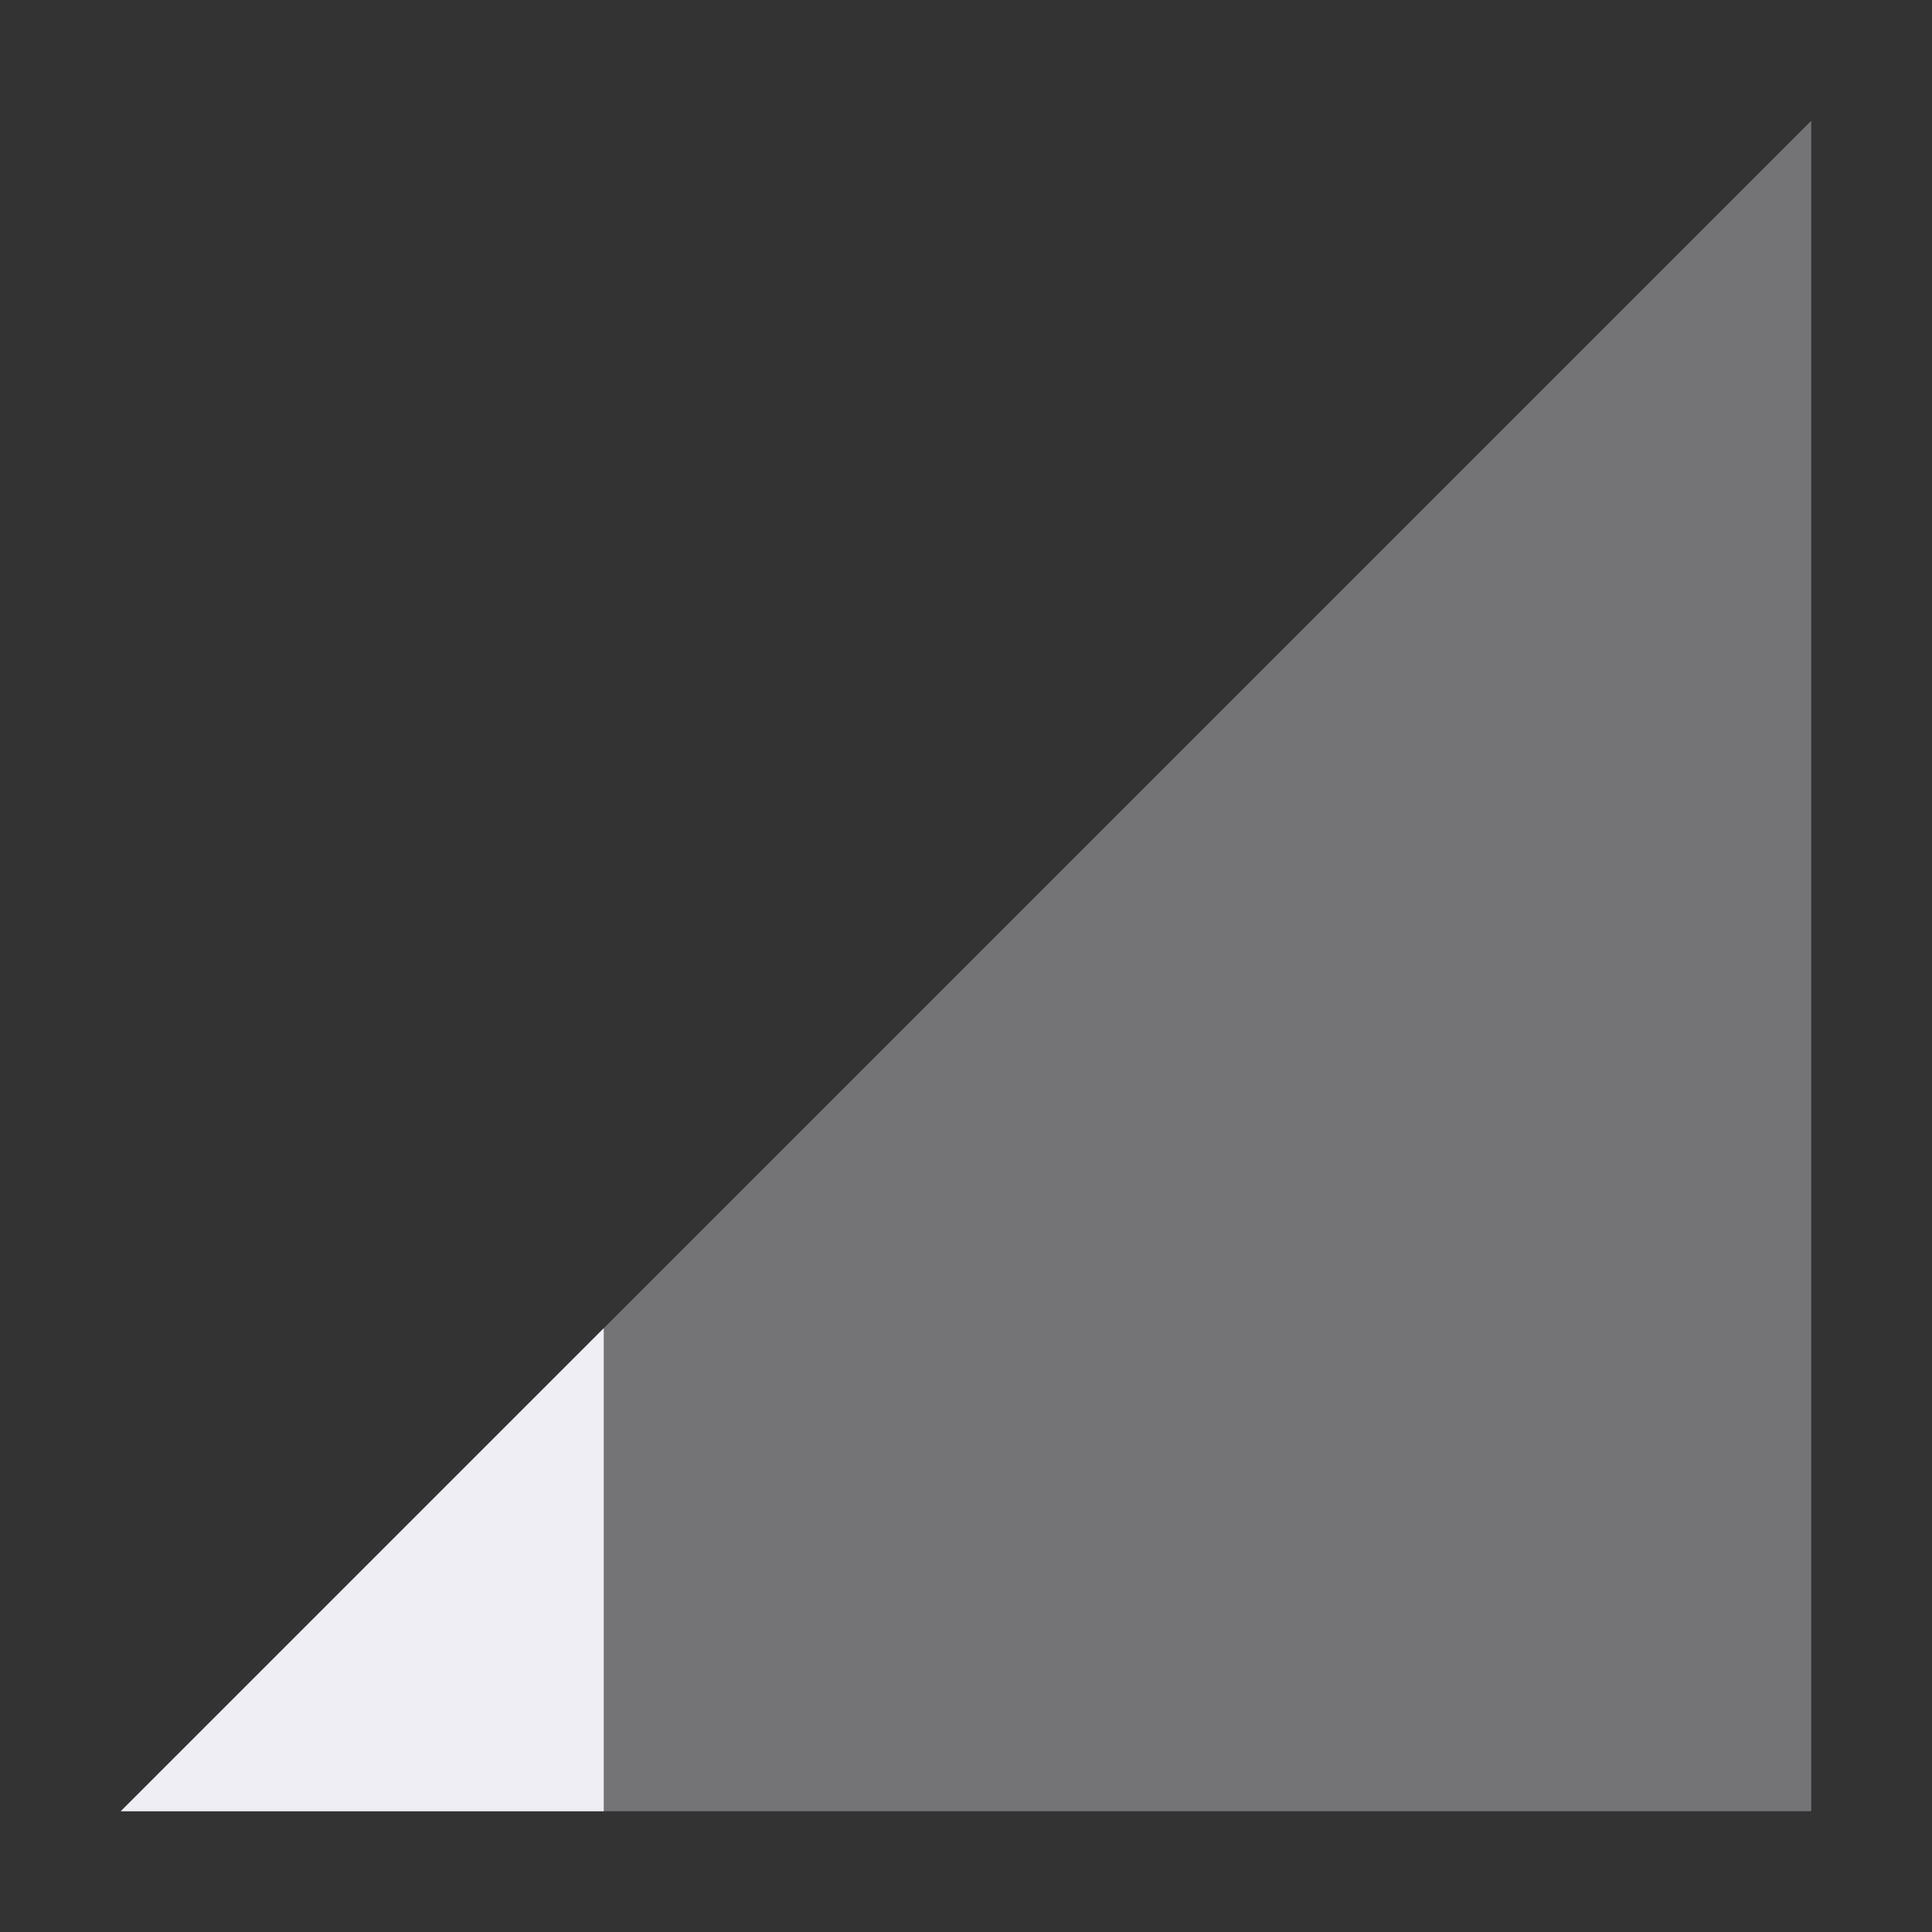 <svg xmlns="http://www.w3.org/2000/svg" width="16" height="16" version="1.1">
 <rect width="100%" height="100%" fill="#333333" stroke="none"/>
 <path style="opacity:.35;fill:#eeeef4" d="M 1,15 15,1 V 15 Z"/>
 <path style="fill:#eeeef4" d="M 5,11 1,15 H 5 Z"/>
</svg>
